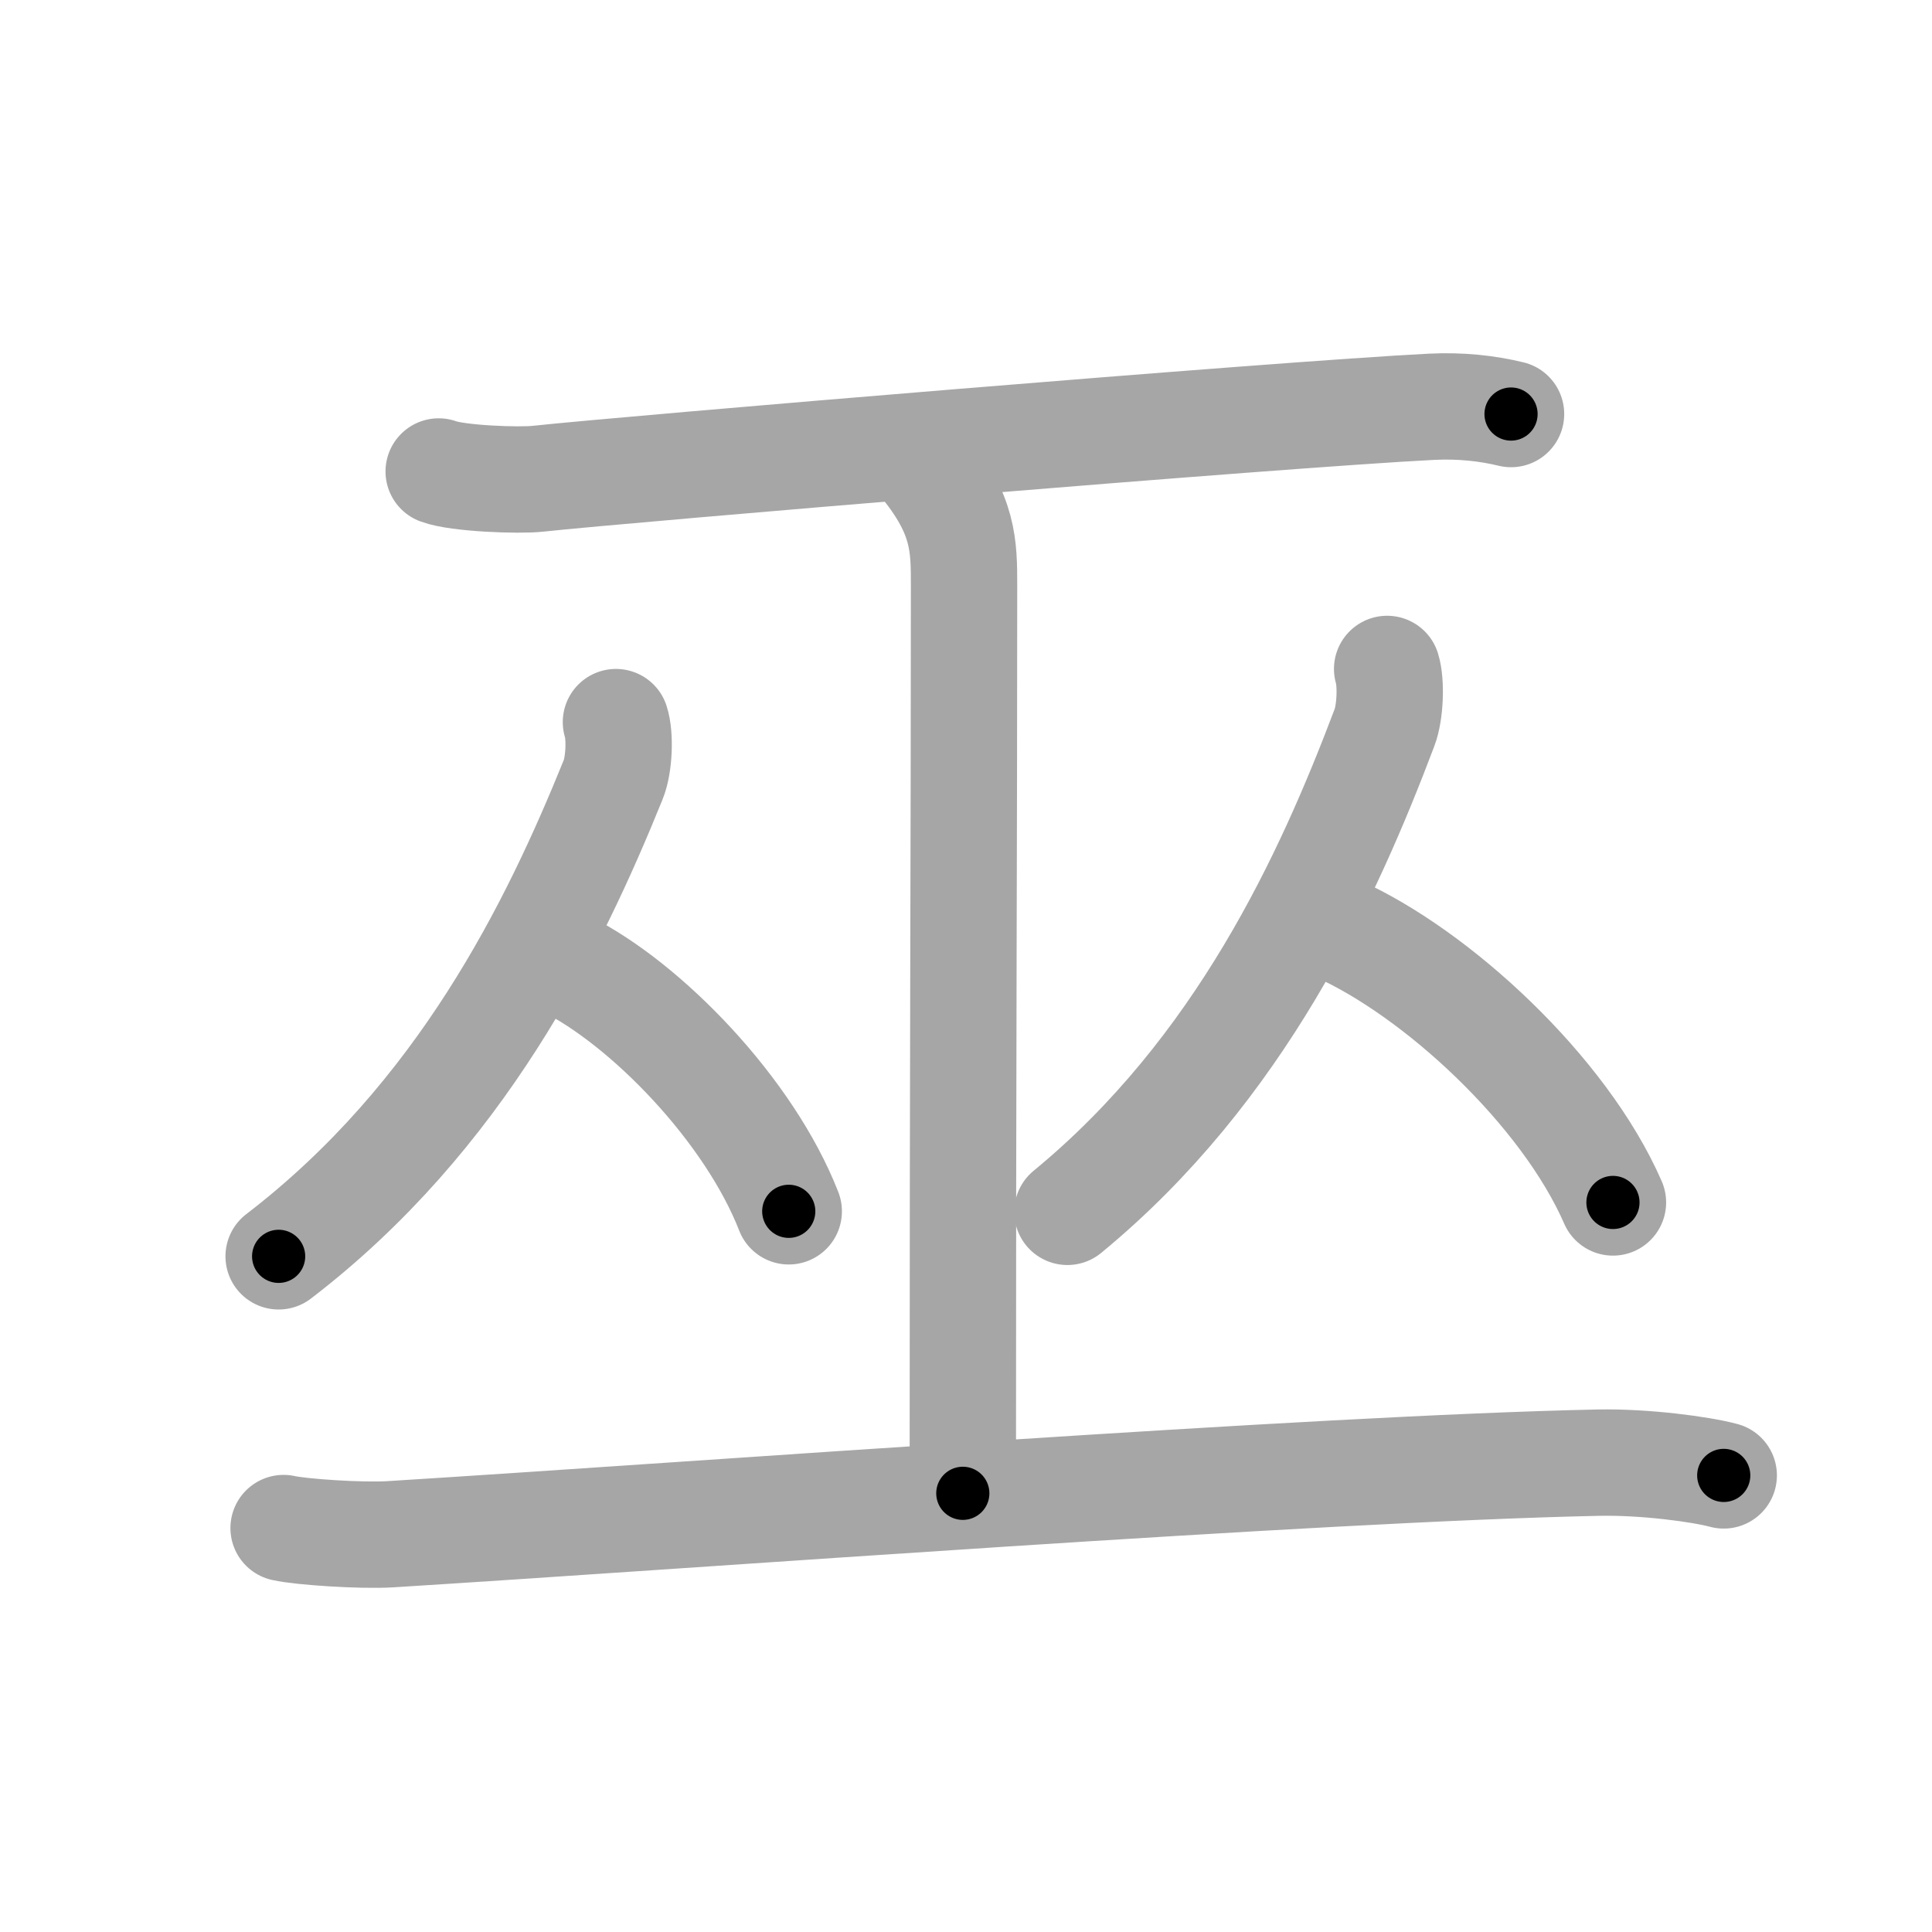 <svg xmlns="http://www.w3.org/2000/svg" viewBox="0 0 109 109" id="5deb"><g fill="none" stroke="#a6a6a6" stroke-width="6" stroke-linecap="round" stroke-linejoin="round"><g><g><g><path d="M24.75,26.6c1.06,0.4,4.53,0.53,5.6,0.41c5-0.54,42.01-3.64,50.41-4.06c1.64-0.08,3.13,0.08,4.49,0.41" /></g><path d="M52.12,26.25c2.27,2.83,2.27,4.53,2.27,6.8c0,15.86-0.07,24.01-0.07,51.2" /></g><g><g><path d="M34.75,40.74C35,41.5,34.94,43.16,34.59,44C31.25,52.25,26,63,15.72,70.88" /><path d="M31.89,54.36c4.56,2.26,10.39,8.28,12.61,13.98" /></g><g><path d="M78.26,37.74c0.24,0.77,0.18,2.45-0.15,3.31c-3.17,8.39-8.15,19.31-17.89,27.32" /><path d="M75.39,52.36c5.65,2.51,12.86,9.17,15.61,15.48" /></g></g><g><path d="M16,86.21c0.96,0.22,4.39,0.45,6.01,0.35c17.5-1.09,52.25-3.71,68.19-4.04c2.61-0.05,5.75,0.37,7.05,0.72" /></g></g></g><g fill="none" stroke="#000" stroke-width="3" stroke-linecap="round" stroke-linejoin="round"><path d="M24.75,26.6c1.06,0.4,4.53,0.53,5.6,0.41c5-0.54,42.01-3.64,50.41-4.06c1.64-0.08,3.13,0.08,4.49,0.41" stroke-dasharray="60.738" stroke-dashoffset="60.738"><animate attributeName="stroke-dashoffset" values="60.738;60.738;0" dur="0.457s" fill="freeze" begin="0s;5deb.click" /></path><path d="M52.12,26.25c2.27,2.83,2.27,4.53,2.27,6.8c0,15.86-0.07,24.01-0.07,51.2" stroke-dasharray="58.565" stroke-dashoffset="58.565"><animate attributeName="stroke-dashoffset" values="58.565" fill="freeze" begin="5deb.click" /><animate attributeName="stroke-dashoffset" values="58.565;58.565;0" keyTimes="0;0.438;1" dur="1.043s" fill="freeze" begin="0s;5deb.click" /></path><path d="M34.75,40.74C35,41.5,34.94,43.16,34.59,44C31.25,52.25,26,63,15.72,70.88" stroke-dasharray="36.564" stroke-dashoffset="36.564"><animate attributeName="stroke-dashoffset" values="36.564" fill="freeze" begin="5deb.click" /><animate attributeName="stroke-dashoffset" values="36.564;36.564;0" keyTimes="0;0.74;1" dur="1.409s" fill="freeze" begin="0s;5deb.click" /></path><path d="M31.89,54.36c4.56,2.26,10.39,8.28,12.61,13.98" stroke-dasharray="19.172" stroke-dashoffset="19.172"><animate attributeName="stroke-dashoffset" values="19.172" fill="freeze" begin="5deb.click" /><animate attributeName="stroke-dashoffset" values="19.172;19.172;0" keyTimes="0;0.88;1" dur="1.601s" fill="freeze" begin="0s;5deb.click" /></path><path d="M78.26,37.74c0.24,0.77,0.18,2.45-0.15,3.31c-3.17,8.39-8.15,19.31-17.89,27.32" stroke-dasharray="36.401" stroke-dashoffset="36.401"><animate attributeName="stroke-dashoffset" values="36.401" fill="freeze" begin="5deb.click" /><animate attributeName="stroke-dashoffset" values="36.401;36.401;0" keyTimes="0;0.815;1" dur="1.965s" fill="freeze" begin="0s;5deb.click" /></path><path d="M75.39,52.36c5.65,2.51,12.86,9.17,15.61,15.48" stroke-dasharray="22.391" stroke-dashoffset="22.391"><animate attributeName="stroke-dashoffset" values="22.391" fill="freeze" begin="5deb.click" /><animate attributeName="stroke-dashoffset" values="22.391;22.391;0" keyTimes="0;0.898;1" dur="2.189s" fill="freeze" begin="0s;5deb.click" /></path><path d="M16,86.21c0.96,0.22,4.39,0.45,6.01,0.35c17.5-1.09,52.25-3.71,68.19-4.04c2.61-0.05,5.75,0.37,7.05,0.72" stroke-dasharray="81.448" stroke-dashoffset="81.448"><animate attributeName="stroke-dashoffset" values="81.448" fill="freeze" begin="5deb.click" /><animate attributeName="stroke-dashoffset" values="81.448;81.448;0" keyTimes="0;0.782;1" dur="2.801s" fill="freeze" begin="0s;5deb.click" /></path></g></svg>